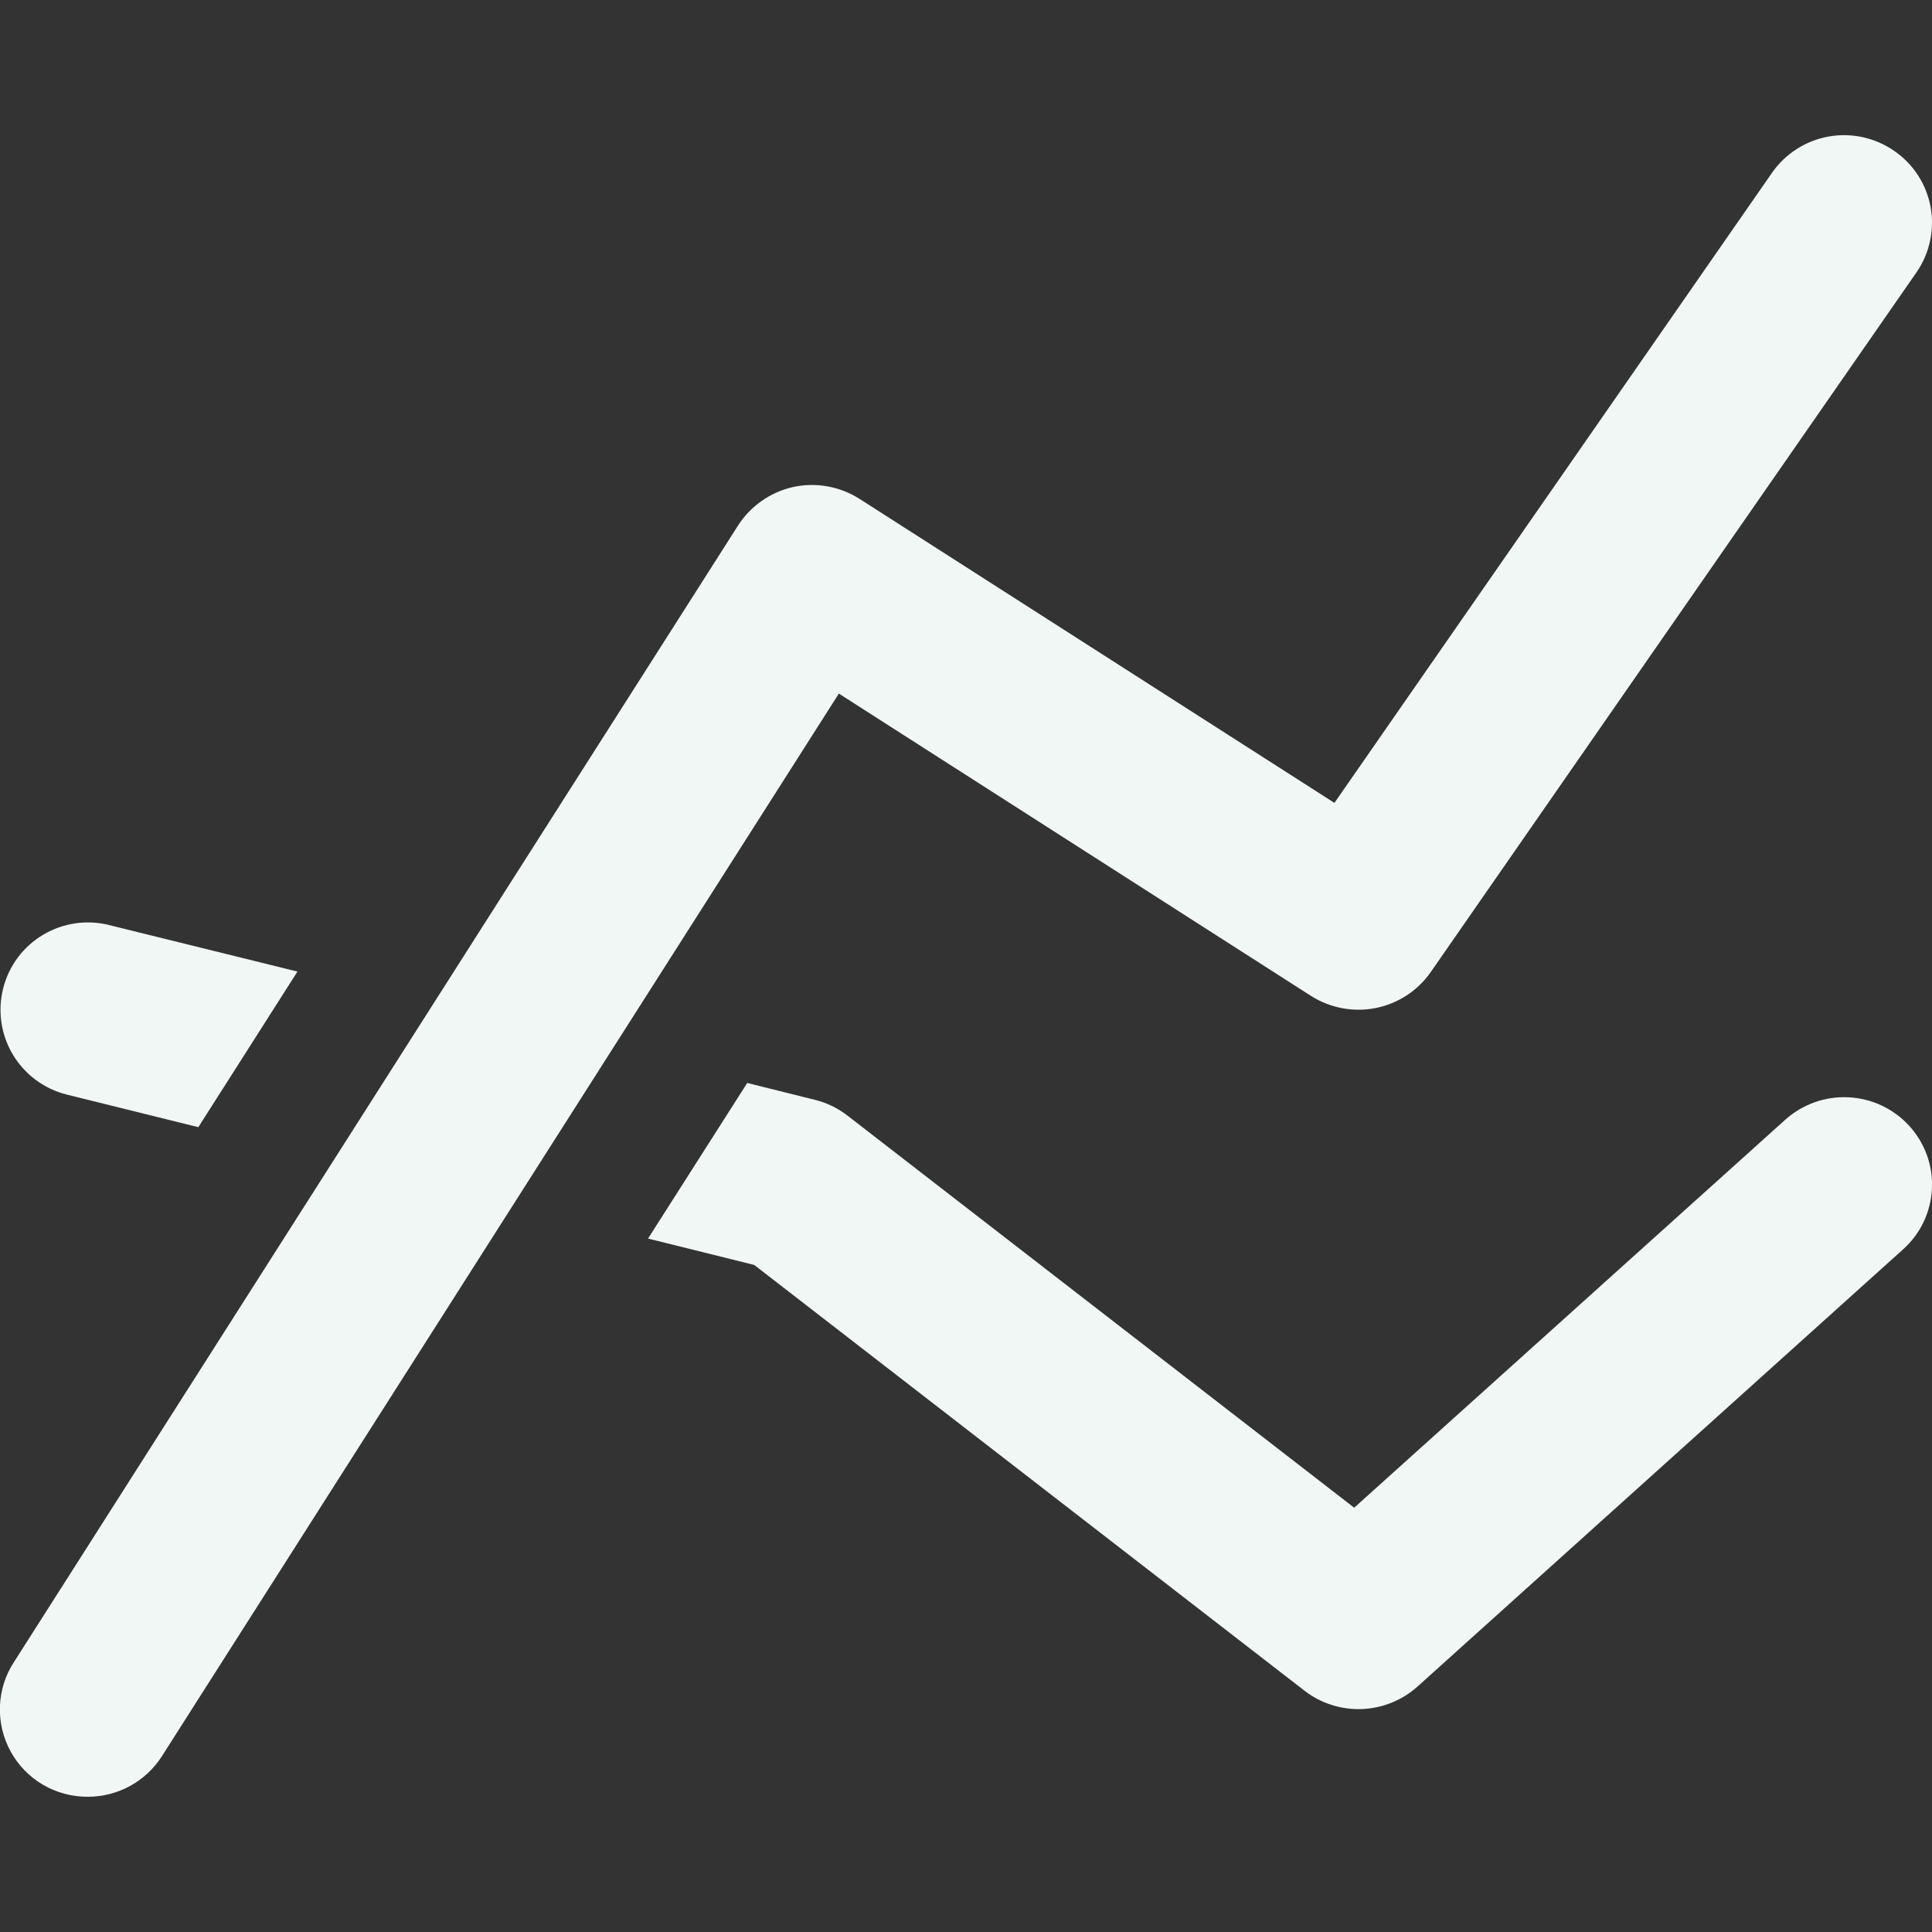 <svg width="26" height="26" viewBox="0 0 26 26" fill="none" xmlns="http://www.w3.org/2000/svg">
<rect x="0" y="0" width="26" height="26" fill="#333333" stroke="none"/>
<g clip-path="url(#clip0_850_3745)">
<path d="M0.897 14.73L2.669 15.169L4.003 13.075L1.468 12.449C1.165 12.373 0.845 12.421 0.578 12.581C0.31 12.741 0.117 13.001 0.042 13.304C-0.034 13.607 0.014 13.927 0.174 14.194C0.335 14.462 0.595 14.654 0.897 14.73ZM24.025 15.069L18.224 20.29L11.402 15.011C11.272 14.911 11.123 14.839 10.963 14.8L10.056 14.574L8.721 16.668L10.15 17.023L17.557 22.754C17.776 22.923 18.049 23.01 18.326 23C18.603 22.989 18.868 22.883 19.075 22.698L25.611 16.813C25.727 16.709 25.82 16.585 25.887 16.445C25.953 16.306 25.991 16.154 25.999 16C26.007 15.846 25.984 15.691 25.932 15.546C25.879 15.4 25.799 15.267 25.695 15.153C25.484 14.921 25.19 14.782 24.877 14.767C24.564 14.751 24.258 14.86 24.025 15.069ZM11.289 9.334L17.642 13.402C17.901 13.566 18.212 13.625 18.513 13.566C18.813 13.506 19.079 13.333 19.254 13.082L25.79 3.667C25.878 3.54 25.941 3.397 25.973 3.245C26.006 3.094 26.009 2.938 25.981 2.785C25.953 2.633 25.895 2.488 25.811 2.358C25.726 2.228 25.617 2.116 25.489 2.029C25.231 1.851 24.913 1.782 24.605 1.838C24.297 1.894 24.023 2.071 23.845 2.328L17.958 10.805L11.568 6.714C11.302 6.545 10.981 6.487 10.673 6.554C10.367 6.623 10.1 6.81 9.931 7.074L0.185 22.372C0.07 22.549 0.006 22.755 -0.001 22.966C-0.008 23.178 0.042 23.387 0.144 23.572C0.246 23.757 0.396 23.912 0.579 24.019C0.761 24.125 0.969 24.181 1.181 24.18C1.379 24.18 1.575 24.131 1.75 24.035C1.924 23.94 2.072 23.802 2.179 23.634L11.289 9.334Z" fill="#F1F7F5"/>
</g>
<defs>
<clipPath id="clip0_850_3745">
<rect width="26" height="26" fill="white"/>
</clipPath>
</defs>
</svg>
